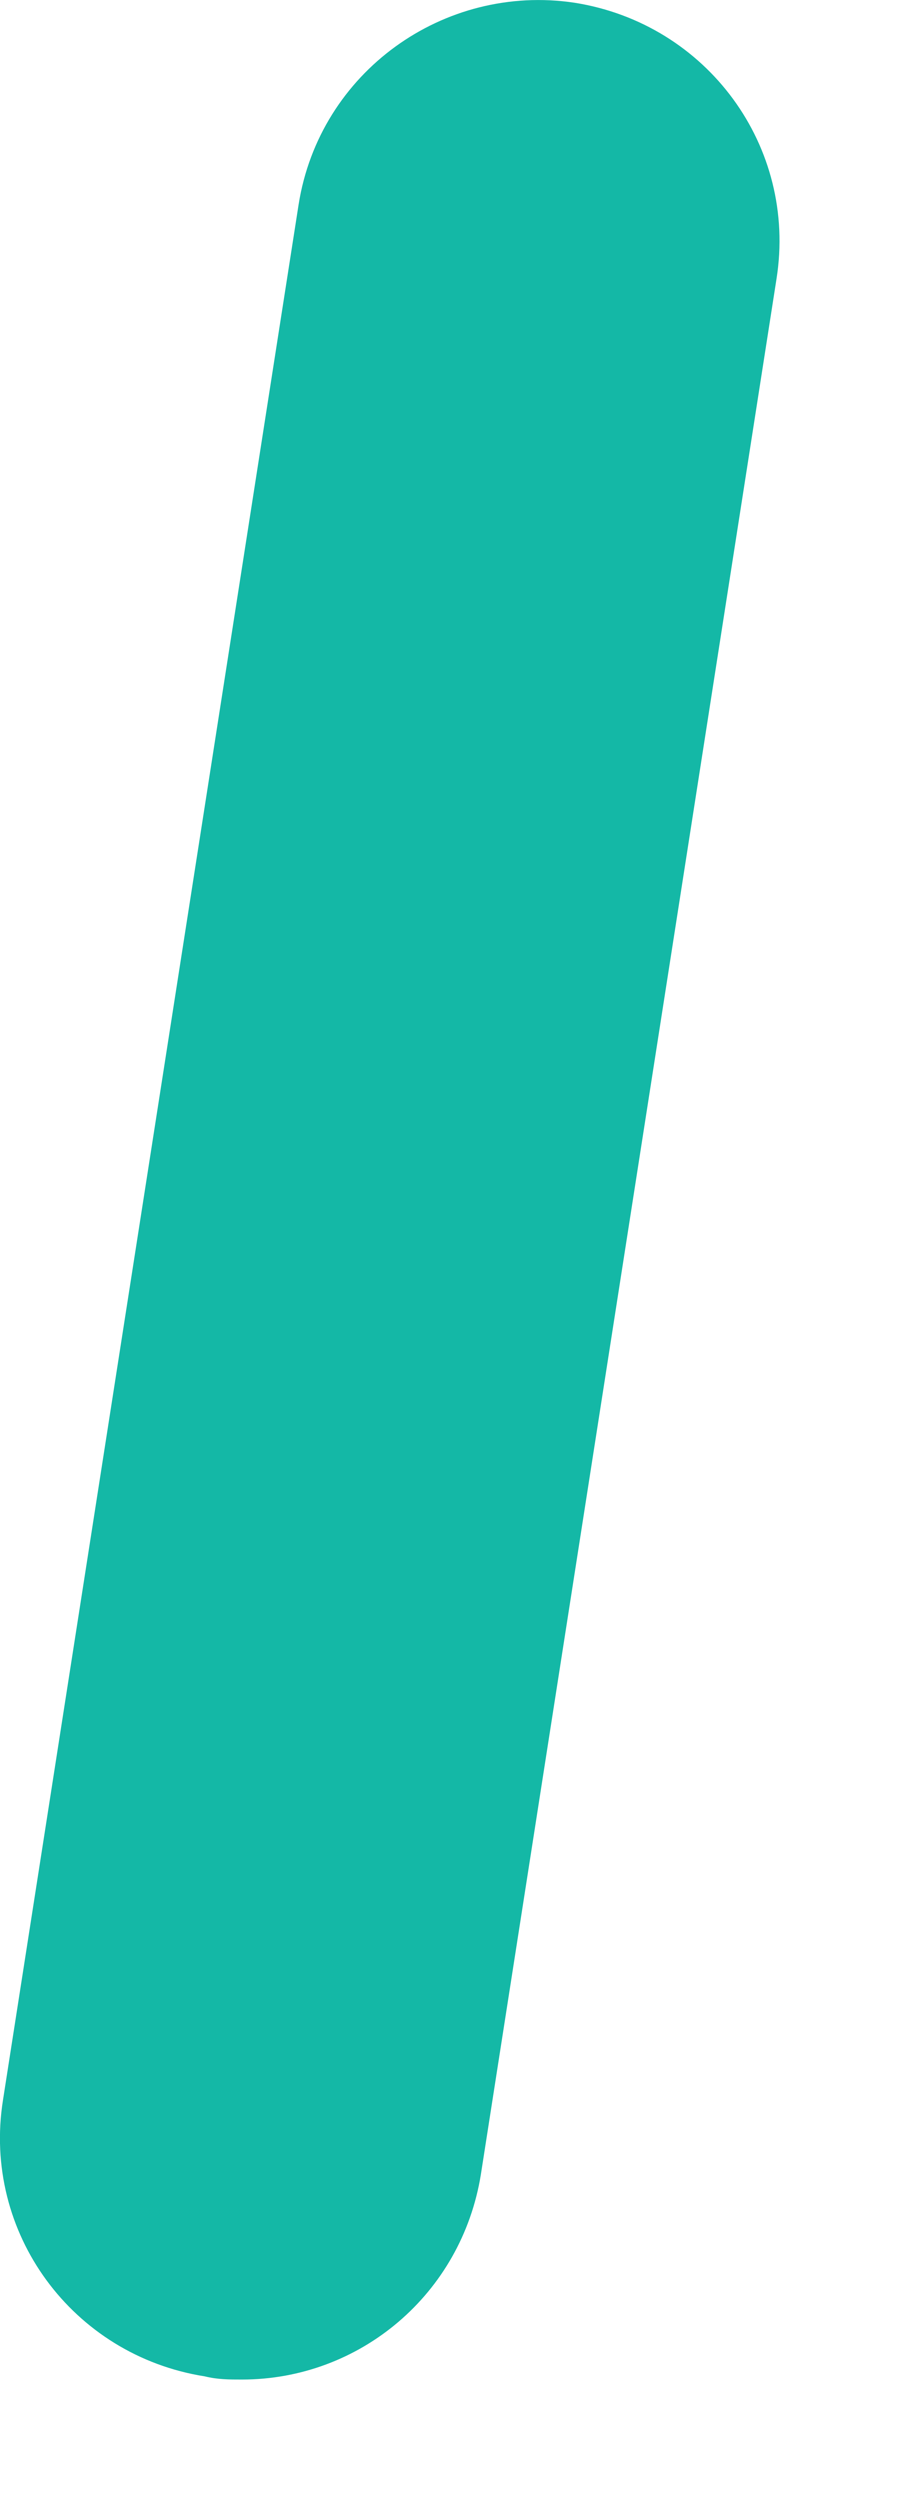 <svg preserveAspectRatio="none" width="100%" height="100%" overflow="visible" style="display: block;" viewBox="0 0 4 11" fill="none" xmlns="http://www.w3.org/2000/svg">
<path id="Vector" d="M1.065 10.47C1.008 10.47 0.958 10.47 0.901 10.456C0.319 10.364 -0.079 9.824 0.013 9.241L1.314 0.9C1.406 0.317 1.953 -0.074 2.528 0.012C3.111 0.104 3.509 0.644 3.417 1.227L2.116 9.568C2.031 10.094 1.584 10.47 1.065 10.47Z" fill="#14B8A6"/>
</svg>
